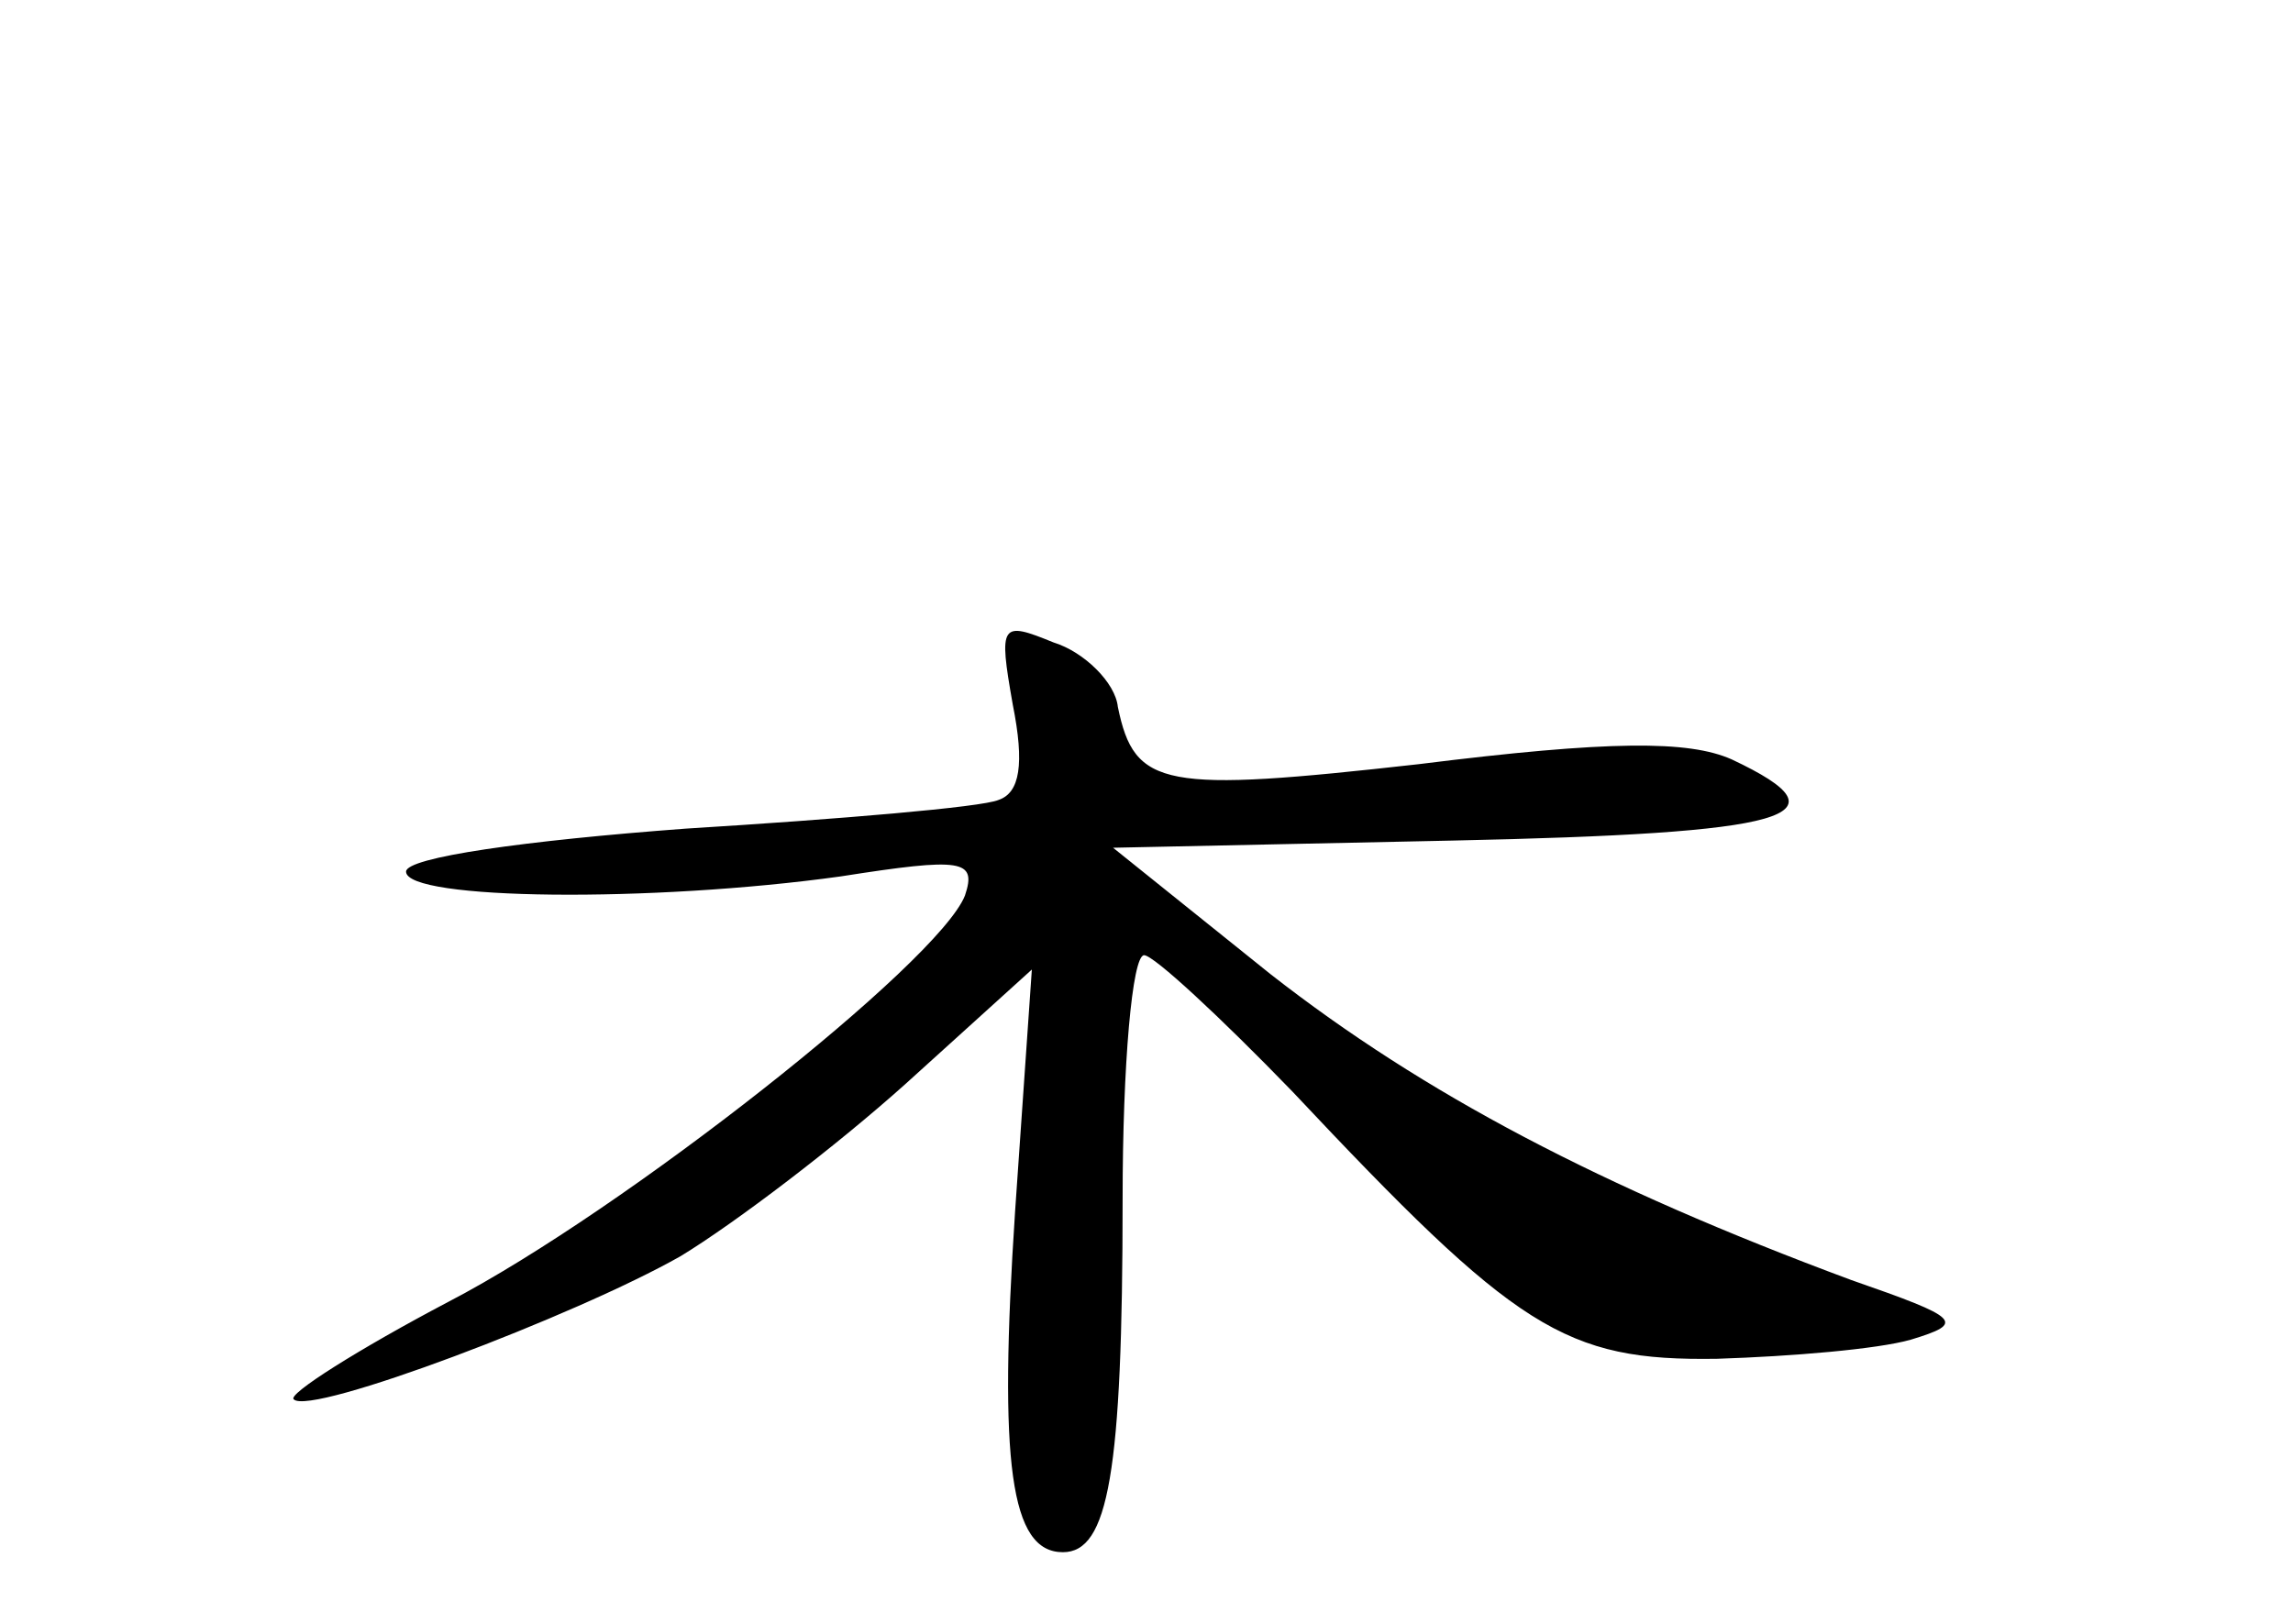 <?xml version="1.0" standalone="no"?>
<!DOCTYPE svg PUBLIC "-//W3C//DTD SVG 20010904//EN"
 "http://www.w3.org/TR/2001/REC-SVG-20010904/DTD/svg10.dtd">
<svg version="1.0" xmlns="http://www.w3.org/2000/svg"
 width="96pt" height="68pt" viewBox="0 0 96 68"
 preserveAspectRatio="xMidYMid meet">
<g transform="translate(0,68) scale(0.1,-0.1)"
fill="#000000" stroke="none">
<path d="M424 385 c5 -25 3 -37 -6 -40 -7 -3 -66 -8 -131 -12 -67 -5 -117 -12
-117 -18 0 -12 103 -13 182 -2 51 8 57 7 52 -8 -11 -28 -143 -132 -216 -170
-38 -20 -68 -39 -65 -41 7 -7 118 35 162 60 23 14 65 46 94 72 l53 48 -7 -101
c-7 -106 -2 -143 20 -143 19 0 25 33 25 148 0 56 4 102 9 102 4 0 32 -26 62
-57 94 -100 114 -113 178 -112 31 1 67 4 81 8 23 7 21 9 -25 25 -105 39 -179
78 -243 128 l-66 53 142 3 c141 3 168 10 117 34 -18 8 -51 8 -131 -2 -107 -12
-119 -10 -126 24 -1 10 -14 23 -27 27 -22 9 -23 8 -17 -26z"/>
</g>
</svg>
